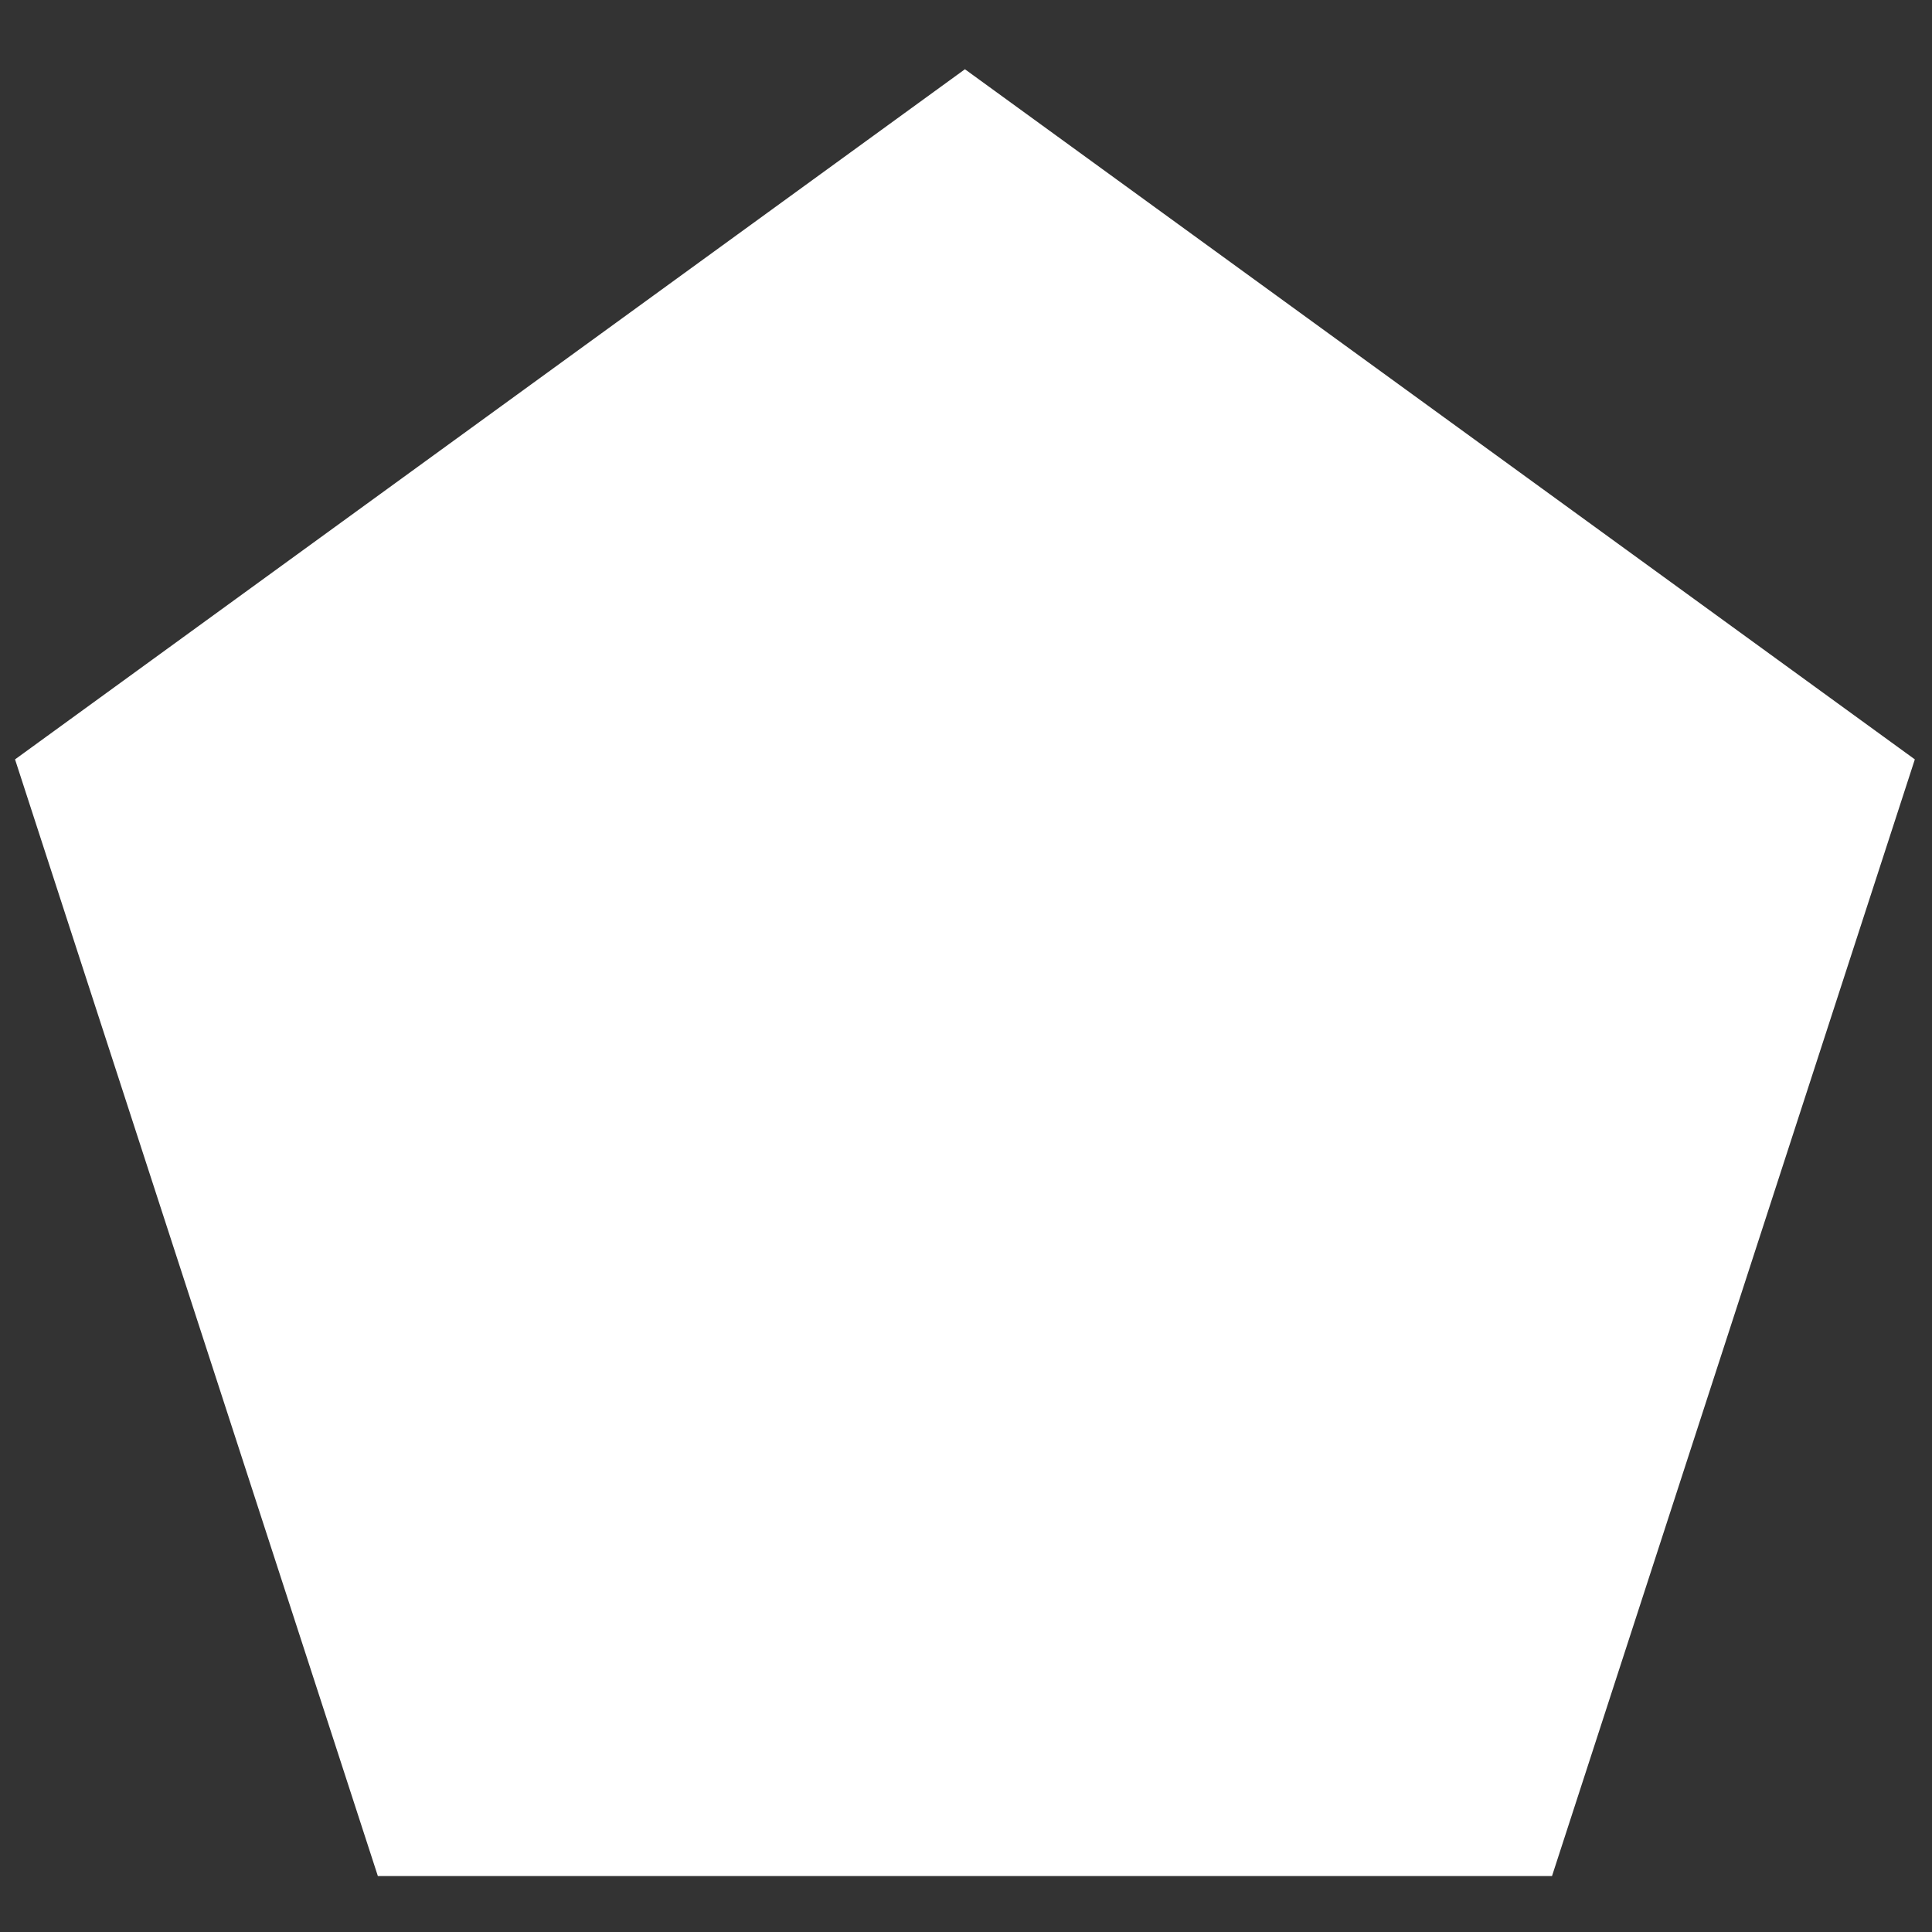 <?xml version="1.0" encoding="UTF-8" standalone="no"?>
<!-- Created with Inkscape (http://www.inkscape.org/) -->

<svg
   xmlns:dc="http://purl.org/dc/elements/1.1/"
   xmlns:cc="http://creativecommons.org/ns#"
   xmlns:rdf="http://www.w3.org/1999/02/22-rdf-syntax-ns#"
   xmlns:svg="http://www.w3.org/2000/svg"
   xmlns="http://www.w3.org/2000/svg"
   xmlns:sodipodi="http://sodipodi.sourceforge.net/DTD/sodipodi-0.dtd"
   xmlns:inkscape="http://www.inkscape.org/namespaces/inkscape"
   width="1200"
   height="1200"
   viewBox="0 0 317.5 317.5"
   version="1.1"
   id="svg8"
   inkscape:version="0.92.1 unknown"
   sodipodi:docname="pentagon.svg"
   inkscape:export-filename="/home/thomas/Dropbox/workspace/lineages_repo/lineages/res/images/pentagon.png"
   inkscape:export-xdpi="96"
   inkscape:export-ydpi="96">
  <rect x="0" y="0" width="317.5" height="317.5" fill="#333333" stroke="none"/>
  <defs
     id="defs2" />
  <sodipodi:namedview
     id="base"
     pagecolor="#ffffff"
     bordercolor="#666666"
     borderopacity="1.0"
     inkscape:pageopacity="0.0"
     inkscape:pageshadow="2"
     inkscape:zoom="0.48449099"
     inkscape:cx="-8.4927442"
     inkscape:cy="541.78194"
     inkscape:document-units="mm"
     inkscape:current-layer="layer1"
     showgrid="false"
     units="px"
     inkscape:window-width="1871"
     inkscape:window-height="1056"
     inkscape:window-x="49"
     inkscape:window-y="24"
     inkscape:window-maximized="1"
     inkscape:pagecheckerboard="true"
     showguides="true"
     inkscape:guide-bbox="true" />
  <g
     inkscape:label="Camada 1"
     inkscape:groupmode="layer"
     id="layer1"
     transform="translate(0,20.5)">
    <path
       sodipodi:type="star"
       style="fill:#ffffff;stroke-width:0.299"
       id="path48"
       sodipodi:sides="5"
       sodipodi:cx="158.57469"
       sodipodi:cy="155.01731"
       sodipodi:r1="164.13763"
       sodipodi:r2="132.79015"
       sodipodi:arg1="-1.5707963"
       sodipodi:arg2="-0.9424778"
       inkscape:flatsided="true"
       inkscape:rounded="0"
       inkscape:randomized="0"
       d="m 158.575,-9.12 156.104,113.416 -59.626,183.511 -192.955,0 L 2.471,104.296 Z"
       inkscape:transform-center-x="-1.0090749e-05"
       inkscape:transform-center-y="-15.673747" />
  </g>
</svg>
